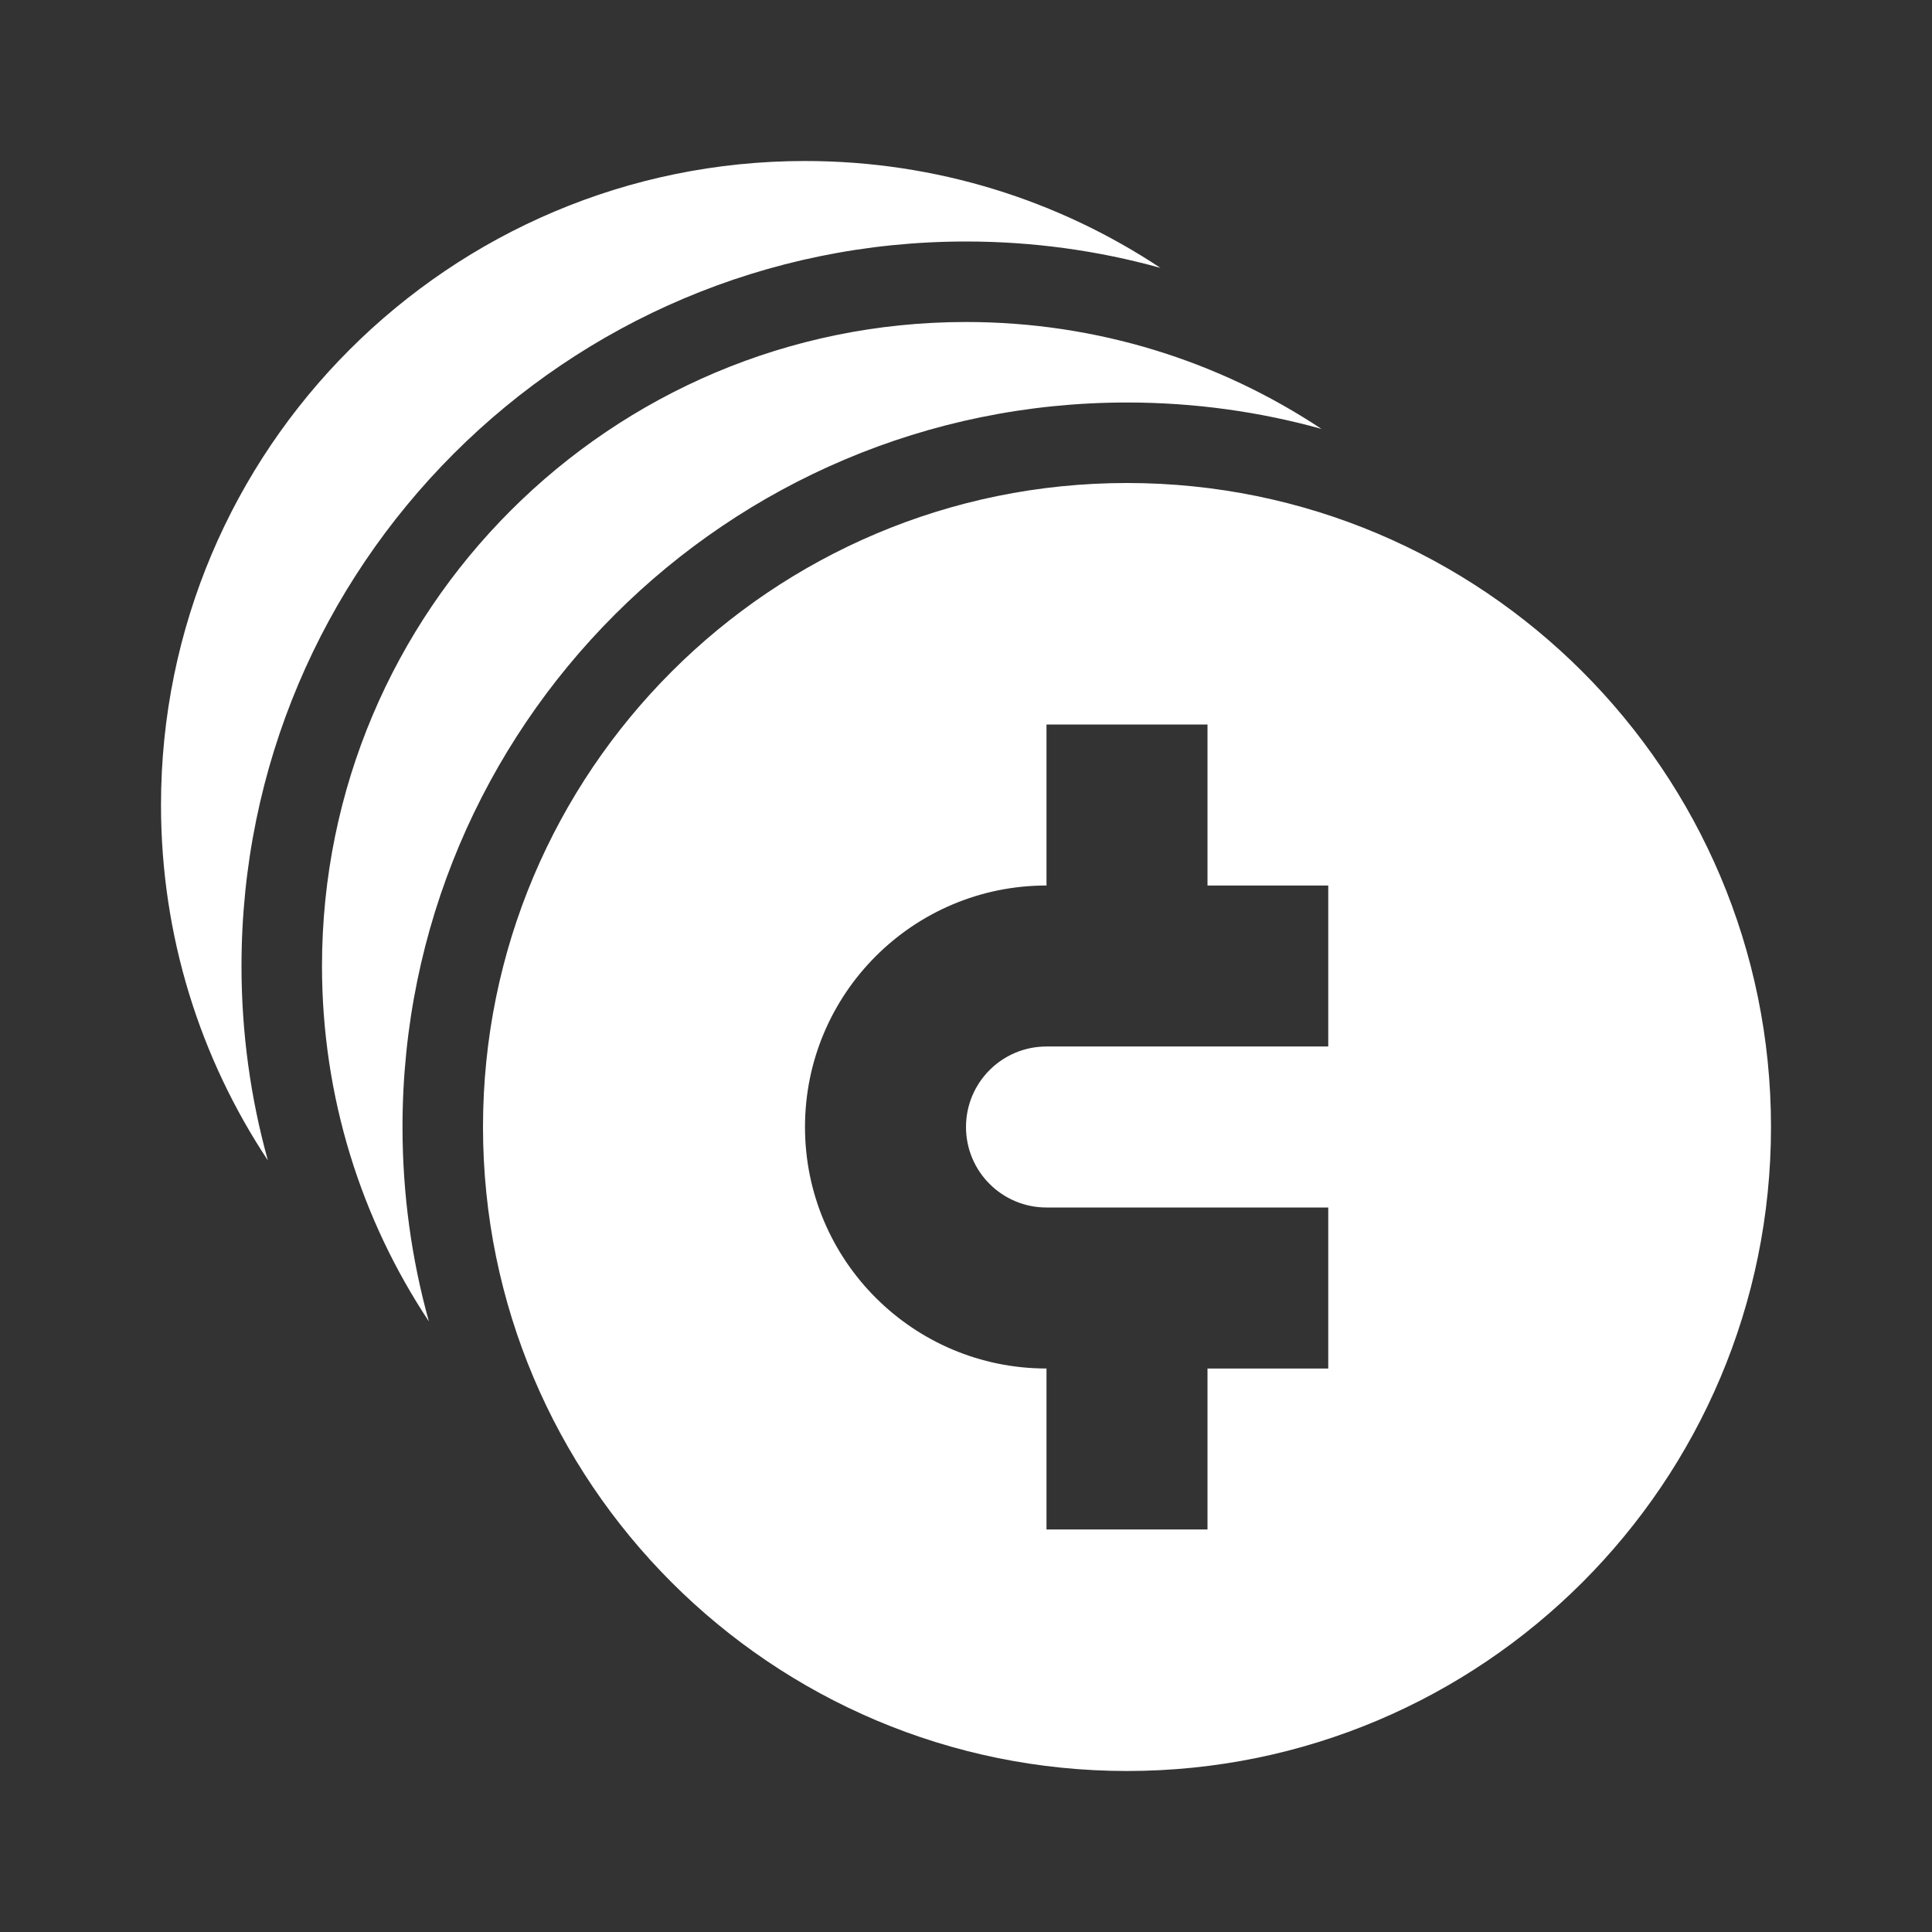 <svg width="512" height="512" viewBox="0 0 512 512" fill="none" xmlns="http://www.w3.org/2000/svg">
<rect x="0" y="0" width="512" height="512" fill="#333333" stroke="none"/>
<path fill-rule="evenodd" clip-rule="evenodd" d="M64 256C64 273.85 66.436 291.131 70.993 307.529C53.093 280.533 42.667 248.151 42.667 213.333C42.667 119.077 119.077 42.667 213.333 42.667C248.151 42.667 280.533 53.093 307.529 70.993C291.131 66.436 273.85 64 256 64C149.961 64 64 149.961 64 256ZM113.66 350.195C109.102 333.797 106.667 316.516 106.667 298.667C106.667 192.628 192.628 106.667 298.667 106.667C316.516 106.667 333.797 109.102 350.195 113.66C323.2 95.759 290.817 85.333 256 85.333C161.743 85.333 85.333 161.743 85.333 256C85.333 290.817 95.759 323.2 113.66 350.195ZM469.333 298.667C469.333 392.923 392.923 469.333 298.667 469.333C204.41 469.333 128 392.923 128 298.667C128 204.41 204.41 128 298.667 128C392.923 128 469.333 204.41 469.333 298.667ZM352 234.667H320V192H277.333V234.667C241.987 234.667 213.333 263.32 213.333 298.667C213.333 334.013 241.987 362.667 277.333 362.667V405.333H320V362.667H352V320H277.333C265.551 320 256 310.449 256 298.667C256 286.885 265.551 277.333 277.333 277.333H352V234.667Z" fill="white"/>
</svg>
